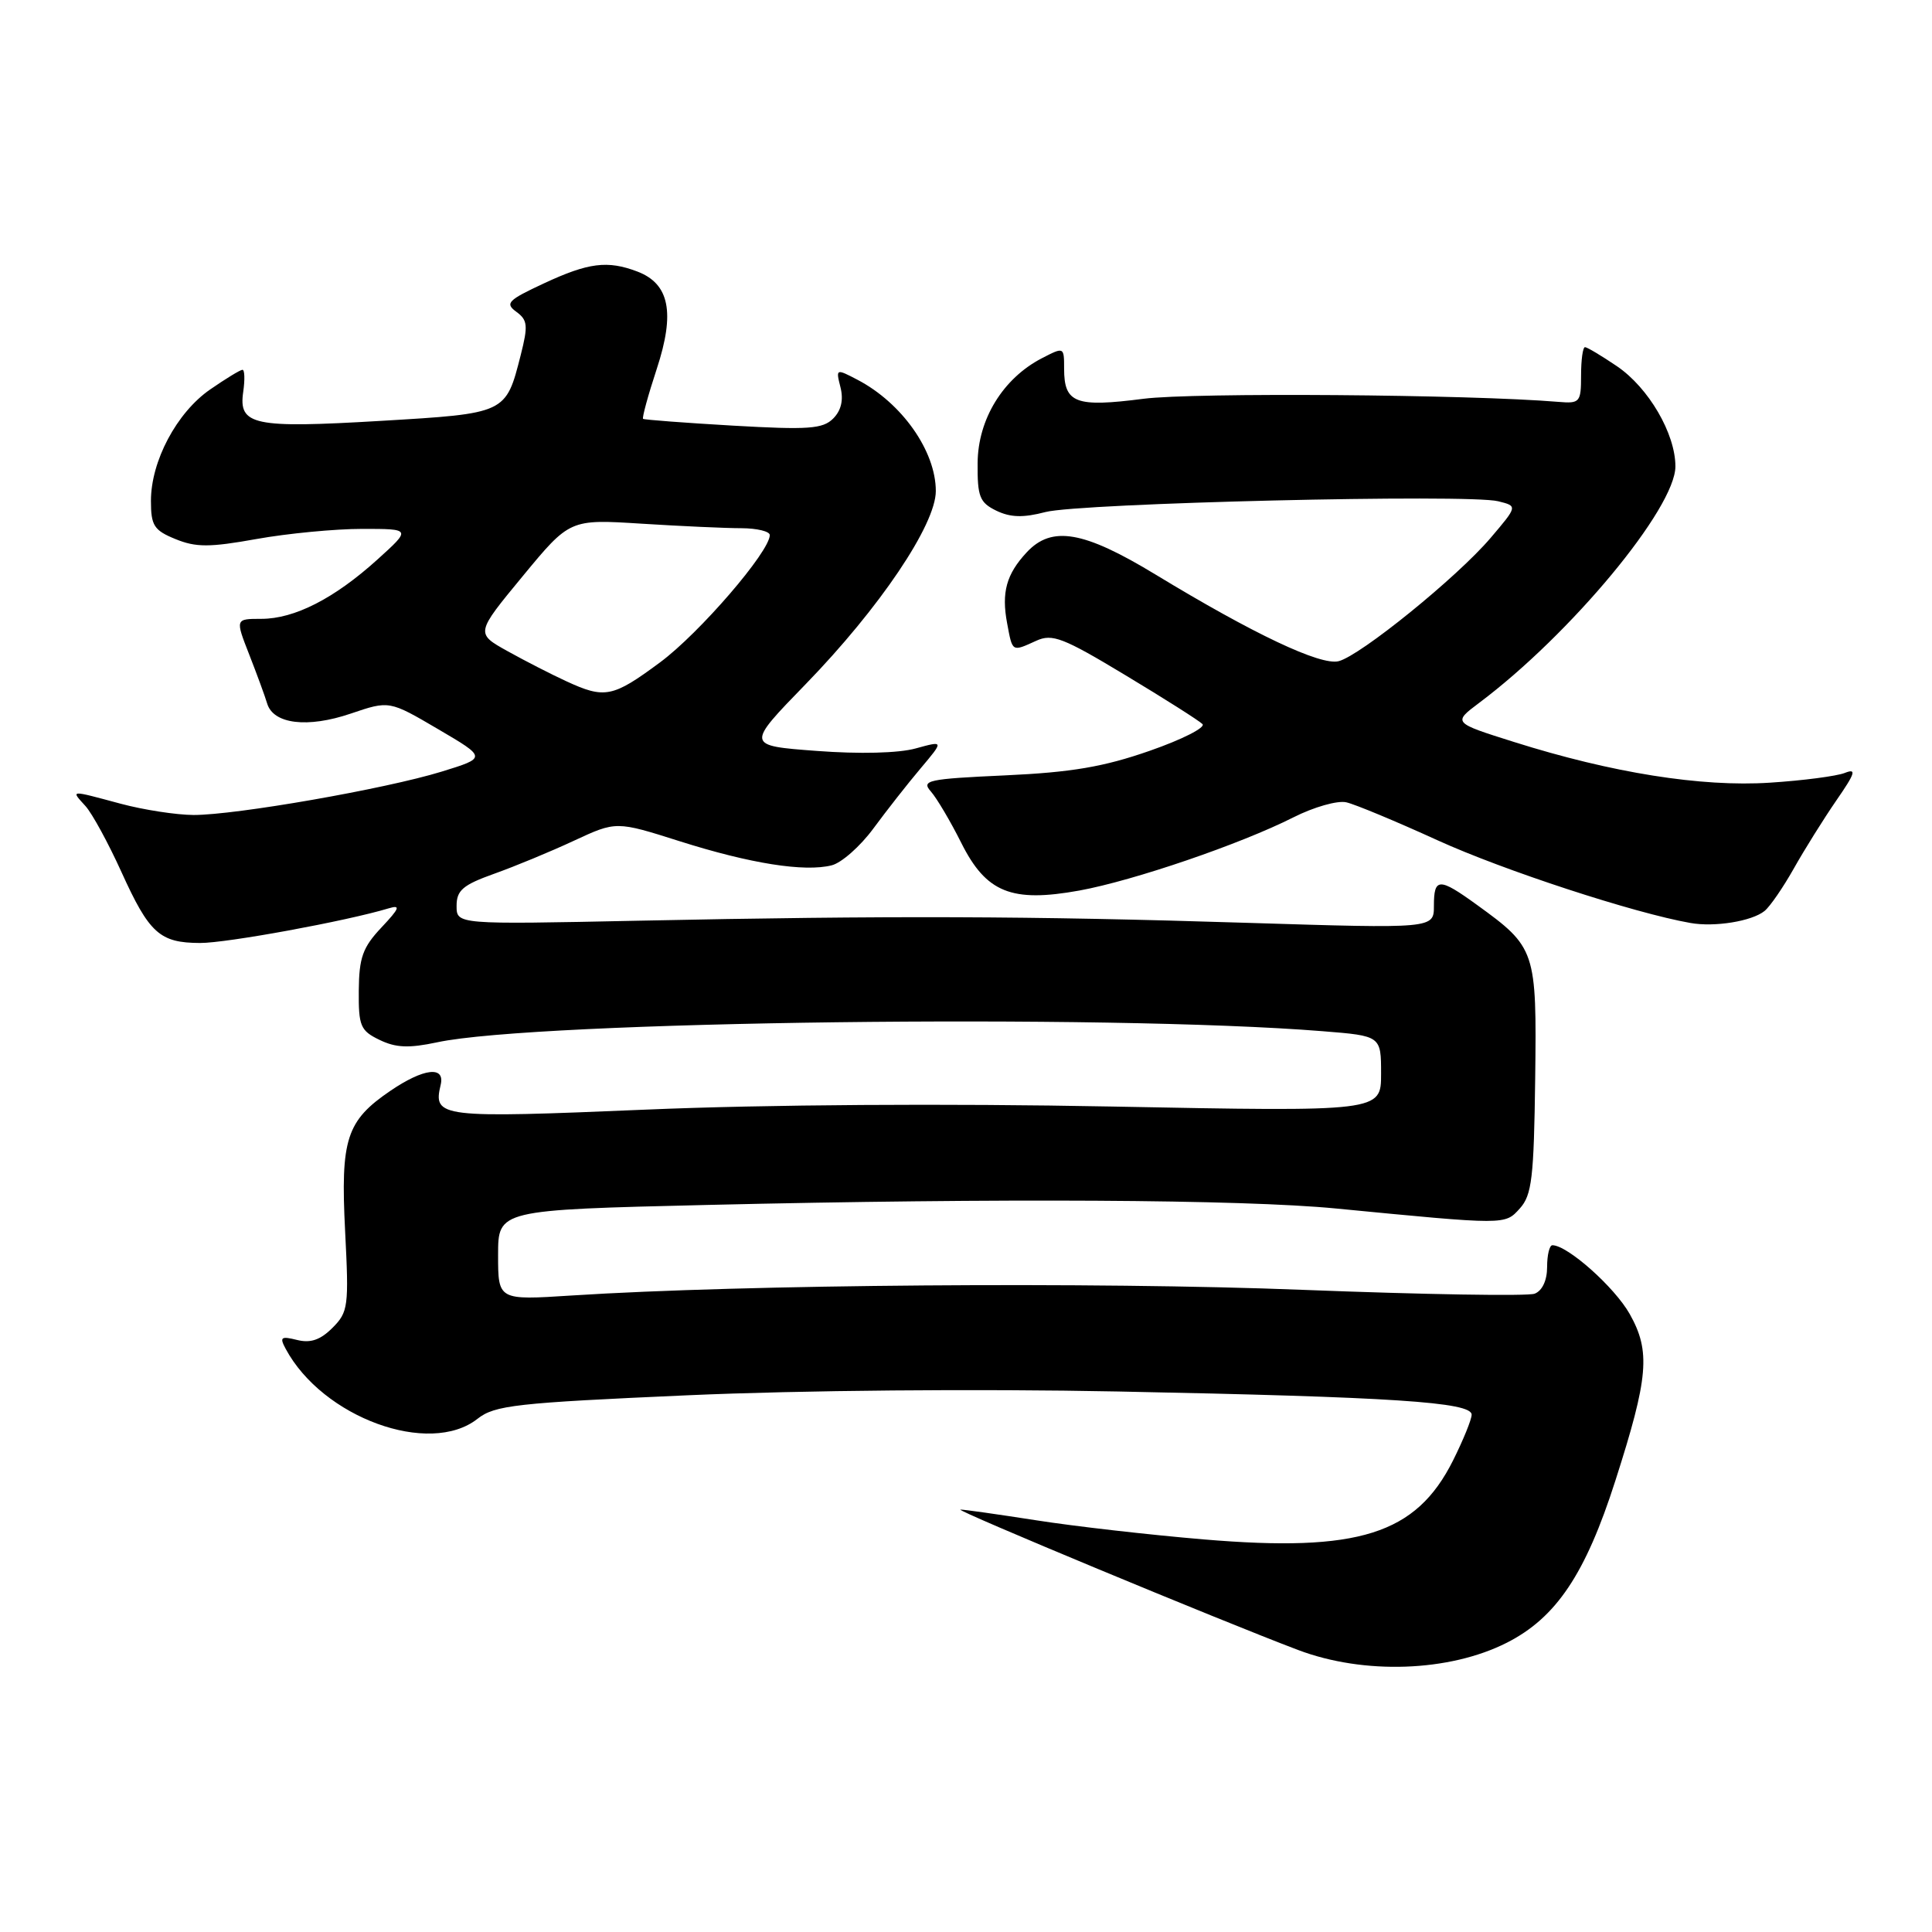 <?xml version="1.0" encoding="UTF-8" standalone="no"?>
<!DOCTYPE svg PUBLIC "-//W3C//DTD SVG 1.1//EN" "http://www.w3.org/Graphics/SVG/1.1/DTD/svg11.dtd" >
<svg xmlns="http://www.w3.org/2000/svg" xmlns:xlink="http://www.w3.org/1999/xlink" version="1.1" viewBox="0 0 256 256">
 <g >
 <path fill="currentColor"
d=" M 199.66 217.67 C 206.21 214.35 210.09 208.56 214.05 196.18 C 218.44 182.49 218.73 179.07 215.95 174.12 C 213.94 170.55 207.70 165.00 205.70 165.00 C 205.31 165.00 205.00 166.30 205.00 167.89 C 205.00 169.66 204.36 171.03 203.35 171.42 C 202.45 171.77 188.61 171.53 172.60 170.91 C 145.20 169.83 98.54 170.19 75.75 171.66 C 66.00 172.29 66.00 172.29 66.00 166.30 C 66.00 160.32 66.00 160.32 93.75 159.66 C 132.34 158.75 164.60 158.93 177.00 160.13 C 199.70 162.33 199.39 162.33 201.39 160.12 C 202.98 158.36 203.25 156.07 203.42 142.93 C 203.63 125.91 203.51 125.55 195.69 119.89 C 190.68 116.26 190.00 116.28 190.00 120.03 C 190.00 123.05 190.00 123.05 165.25 122.28 C 136.43 121.37 117.71 121.31 84.50 122.00 C 60.50 122.50 60.50 122.50 60.50 120.03 C 60.50 117.97 61.33 117.26 65.50 115.77 C 68.25 114.79 73.01 112.82 76.07 111.39 C 81.65 108.80 81.65 108.80 90.07 111.47 C 99.40 114.43 106.60 115.57 110.20 114.66 C 111.50 114.34 113.99 112.14 115.72 109.79 C 117.46 107.43 120.27 103.84 121.98 101.82 C 125.08 98.14 125.08 98.14 121.34 99.17 C 119.07 99.80 113.90 99.93 108.21 99.50 C 98.84 98.80 98.84 98.80 106.76 90.65 C 116.55 80.57 124.00 69.52 124.00 65.07 C 124.00 59.77 119.51 53.40 113.62 50.32 C 110.77 48.83 110.74 48.84 111.37 51.33 C 111.79 53.00 111.46 54.40 110.40 55.46 C 109.02 56.84 107.10 56.97 97.14 56.40 C 90.74 56.03 85.37 55.62 85.21 55.50 C 85.06 55.37 85.87 52.38 87.03 48.86 C 89.47 41.43 88.71 37.60 84.45 35.98 C 80.50 34.48 77.98 34.80 72.09 37.54 C 67.30 39.77 66.88 40.19 68.41 41.31 C 69.92 42.41 69.99 43.14 69.00 47.04 C 67.02 54.82 67.11 54.78 50.43 55.77 C 33.56 56.77 31.58 56.35 32.23 51.91 C 32.46 50.31 32.42 49.00 32.13 49.00 C 31.84 49.00 29.91 50.18 27.84 51.61 C 23.41 54.68 20.00 61.10 20.00 66.37 C 20.00 69.64 20.40 70.27 23.25 71.43 C 25.96 72.54 27.76 72.54 34.00 71.42 C 38.12 70.68 44.42 70.08 48.00 70.08 C 54.50 70.08 54.50 70.08 50.00 74.15 C 44.29 79.31 39.02 82.00 34.63 82.00 C 31.17 82.00 31.17 82.00 33.03 86.75 C 34.05 89.36 35.12 92.27 35.40 93.22 C 36.22 95.95 40.75 96.50 46.46 94.56 C 51.58 92.82 51.58 92.82 58.04 96.61 C 64.50 100.40 64.50 100.40 58.50 102.25 C 51.05 104.54 31.23 108.00 25.65 107.99 C 23.37 107.98 19.02 107.31 16.00 106.50 C 9.15 104.66 9.37 104.65 11.32 106.80 C 12.21 107.78 14.35 111.71 16.08 115.52 C 19.78 123.68 21.16 124.93 26.50 124.95 C 30.01 124.97 45.91 122.05 51.50 120.36 C 53.13 119.87 52.95 120.34 50.54 122.90 C 48.06 125.53 47.58 126.89 47.54 131.24 C 47.50 135.96 47.76 136.57 50.29 137.79 C 52.45 138.84 54.18 138.91 57.93 138.11 C 71.09 135.29 146.65 134.34 175.25 136.64 C 183.00 137.26 183.00 137.26 183.00 142.29 C 183.00 147.31 183.00 147.31 147.25 146.62 C 125.53 146.20 101.33 146.36 85.60 147.03 C 58.21 148.18 57.36 148.08 58.39 143.75 C 59.00 141.20 56.14 141.54 51.74 144.53 C 45.89 148.51 45.11 150.92 45.73 163.13 C 46.24 173.12 46.15 173.85 44.05 175.95 C 42.45 177.55 41.14 178.00 39.36 177.55 C 37.23 177.02 37.02 177.18 37.85 178.72 C 42.74 187.84 56.90 193.01 63.27 188.00 C 65.56 186.20 68.33 185.89 91.15 184.88 C 106.08 184.22 129.51 184.01 148.15 184.38 C 184.58 185.10 195.00 185.79 195.00 187.45 C 195.00 188.09 193.88 190.83 192.52 193.55 C 187.62 203.31 180.02 205.71 159.50 203.98 C 152.35 203.38 142.34 202.24 137.26 201.44 C 132.18 200.65 127.68 200.01 127.26 200.03 C 126.42 200.07 161.71 214.74 172.00 218.63 C 180.72 221.93 192.03 221.54 199.66 217.67 Z  M 233.81 120.71 C 234.53 120.13 236.27 117.60 237.69 115.08 C 239.11 112.56 241.64 108.51 243.32 106.07 C 245.84 102.43 246.04 101.78 244.44 102.42 C 243.37 102.84 238.90 103.43 234.50 103.71 C 225.44 104.30 213.58 102.41 200.63 98.32 C 192.50 95.76 192.50 95.76 196.00 93.13 C 208.14 84.03 222.00 67.33 222.00 61.80 C 222.00 57.46 218.45 51.38 214.26 48.53 C 212.21 47.14 210.30 46.00 210.02 46.00 C 209.73 46.00 209.50 47.69 209.50 49.75 C 209.50 53.31 209.34 53.49 206.50 53.25 C 194.61 52.26 158.18 51.99 151.52 52.84 C 142.51 54.00 141.00 53.43 141.00 48.85 C 141.00 45.96 140.99 45.95 138.05 47.47 C 132.90 50.14 129.58 55.55 129.54 61.35 C 129.50 65.82 129.81 66.59 132.02 67.67 C 133.89 68.57 135.58 68.62 138.52 67.85 C 143.06 66.66 194.60 65.43 198.52 66.42 C 201.10 67.06 201.10 67.06 197.51 71.28 C 193.10 76.47 180.27 86.87 177.38 87.61 C 174.98 88.22 166.11 84.02 153.08 76.11 C 143.59 70.35 139.37 69.62 136.05 73.18 C 133.35 76.08 132.68 78.49 133.45 82.59 C 134.17 86.45 134.06 86.38 137.32 84.90 C 139.43 83.94 140.87 84.49 149.11 89.46 C 154.28 92.57 158.87 95.48 159.33 95.94 C 159.79 96.39 156.64 97.99 152.33 99.49 C 146.26 101.61 141.97 102.34 133.21 102.74 C 122.90 103.21 122.04 103.40 123.35 104.88 C 124.13 105.77 125.94 108.82 127.36 111.66 C 130.67 118.28 134.02 119.63 143.03 118.00 C 150.20 116.69 164.37 111.85 171.39 108.30 C 174.08 106.94 177.23 106.04 178.39 106.31 C 179.55 106.57 185.00 108.84 190.50 111.35 C 199.24 115.33 216.52 120.99 224.00 122.30 C 227.20 122.87 232.13 122.07 233.81 120.71 Z  M 75.00 90.25 C 73.08 89.37 69.59 87.58 67.25 86.28 C 63.01 83.92 63.01 83.92 69.25 76.36 C 75.50 68.79 75.50 68.79 85.00 69.39 C 90.22 69.72 96.19 69.99 98.25 69.99 C 100.31 70.00 102.00 70.41 102.00 70.90 C 102.00 73.09 92.68 83.90 87.47 87.76 C 81.18 92.42 80.14 92.63 75.00 90.25 Z "/>
</g>
</svg>